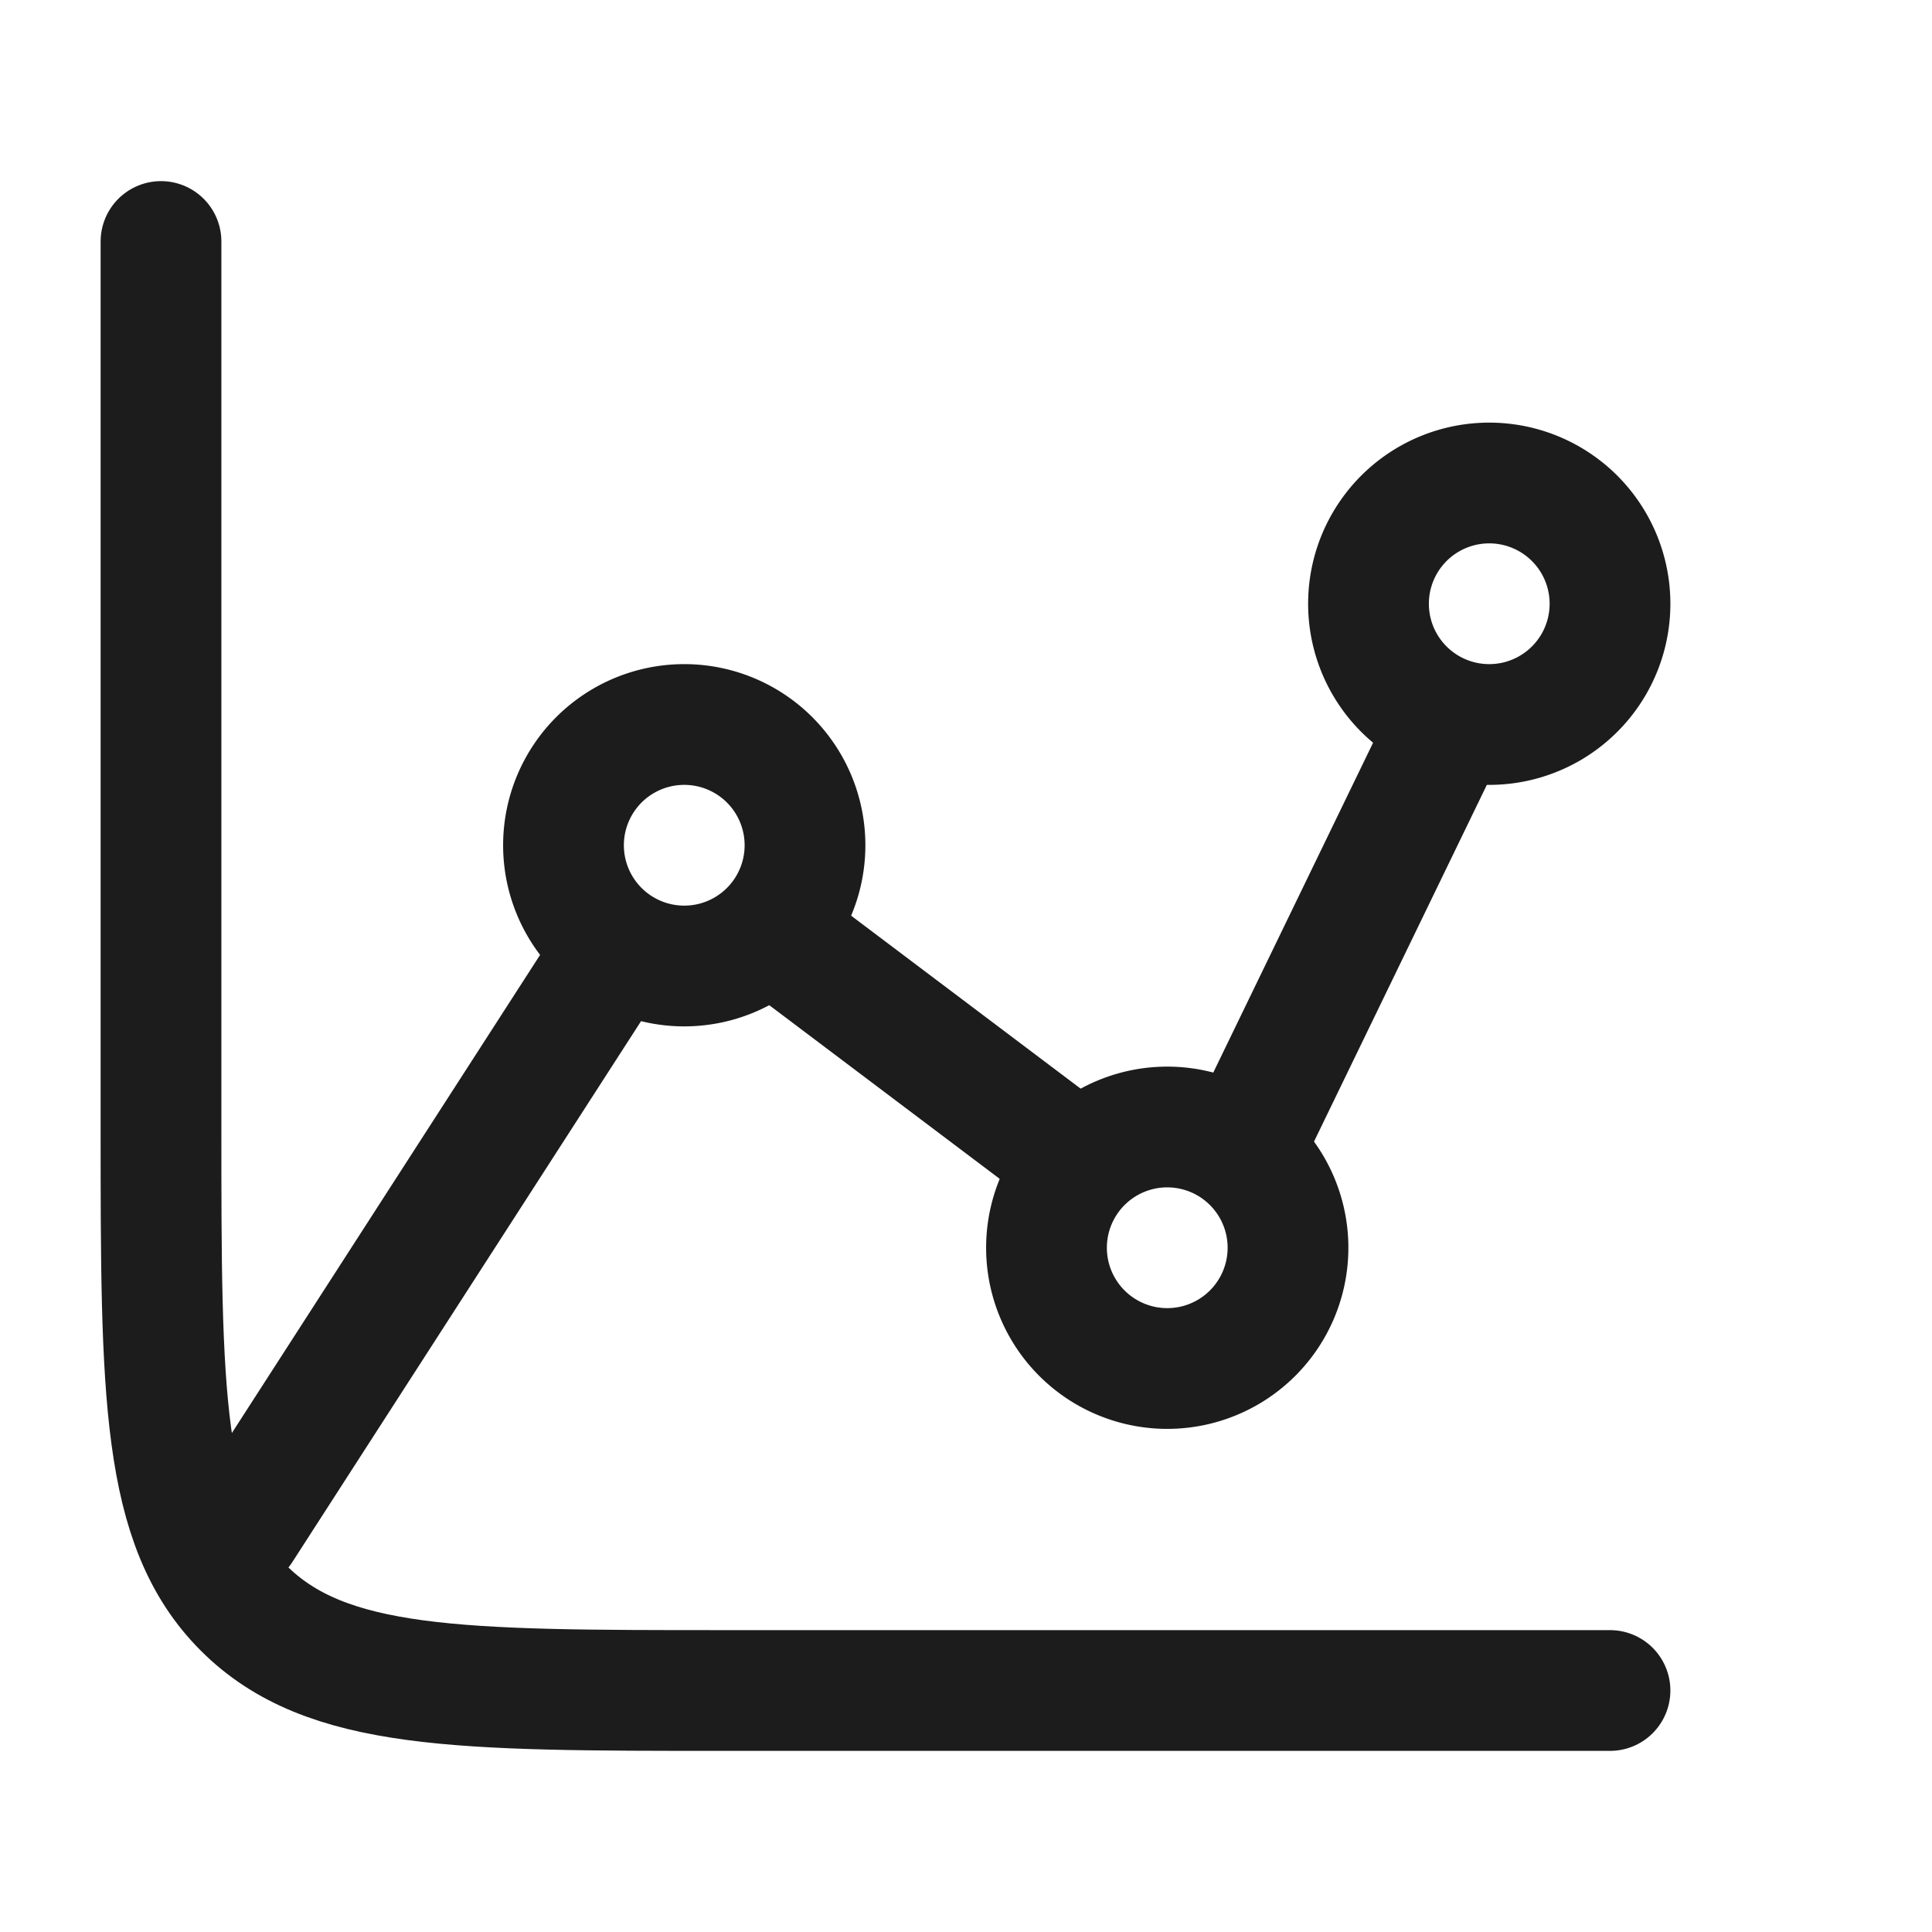<svg xmlns="http://www.w3.org/2000/svg" width="24" height="24" fill="none" viewBox="0 0 24 24">
  <path stroke="#1B1C1B" stroke-width="1.5" d="M8.5 12a1.5 1.5 0 1 0 0-3 1.5 1.5 0 0 0 0 3Zm6 5a1.5 1.5 0 1 0 0-3 1.5 1.5 0 0 0 0 3Zm4-8a1.5 1.5 0 1 0 0-3 1.5 1.5 0 0 0 0 3Z"/>
  <path stroke="#1B1C1B" stroke-linecap="round" stroke-linejoin="round" stroke-width="1.5" d="M15.434 14.296 18 9m-8.417 2.568 3.62 2.728M3 19l4.59-7.12"/>
  <path stroke="#1B1C1B" stroke-linecap="round" stroke-width="1.5" d="M20 21H9c-3.3 0-4.95 0-5.975-1.025C2 18.95 2 17.3 2 14V3"/>
</svg>

